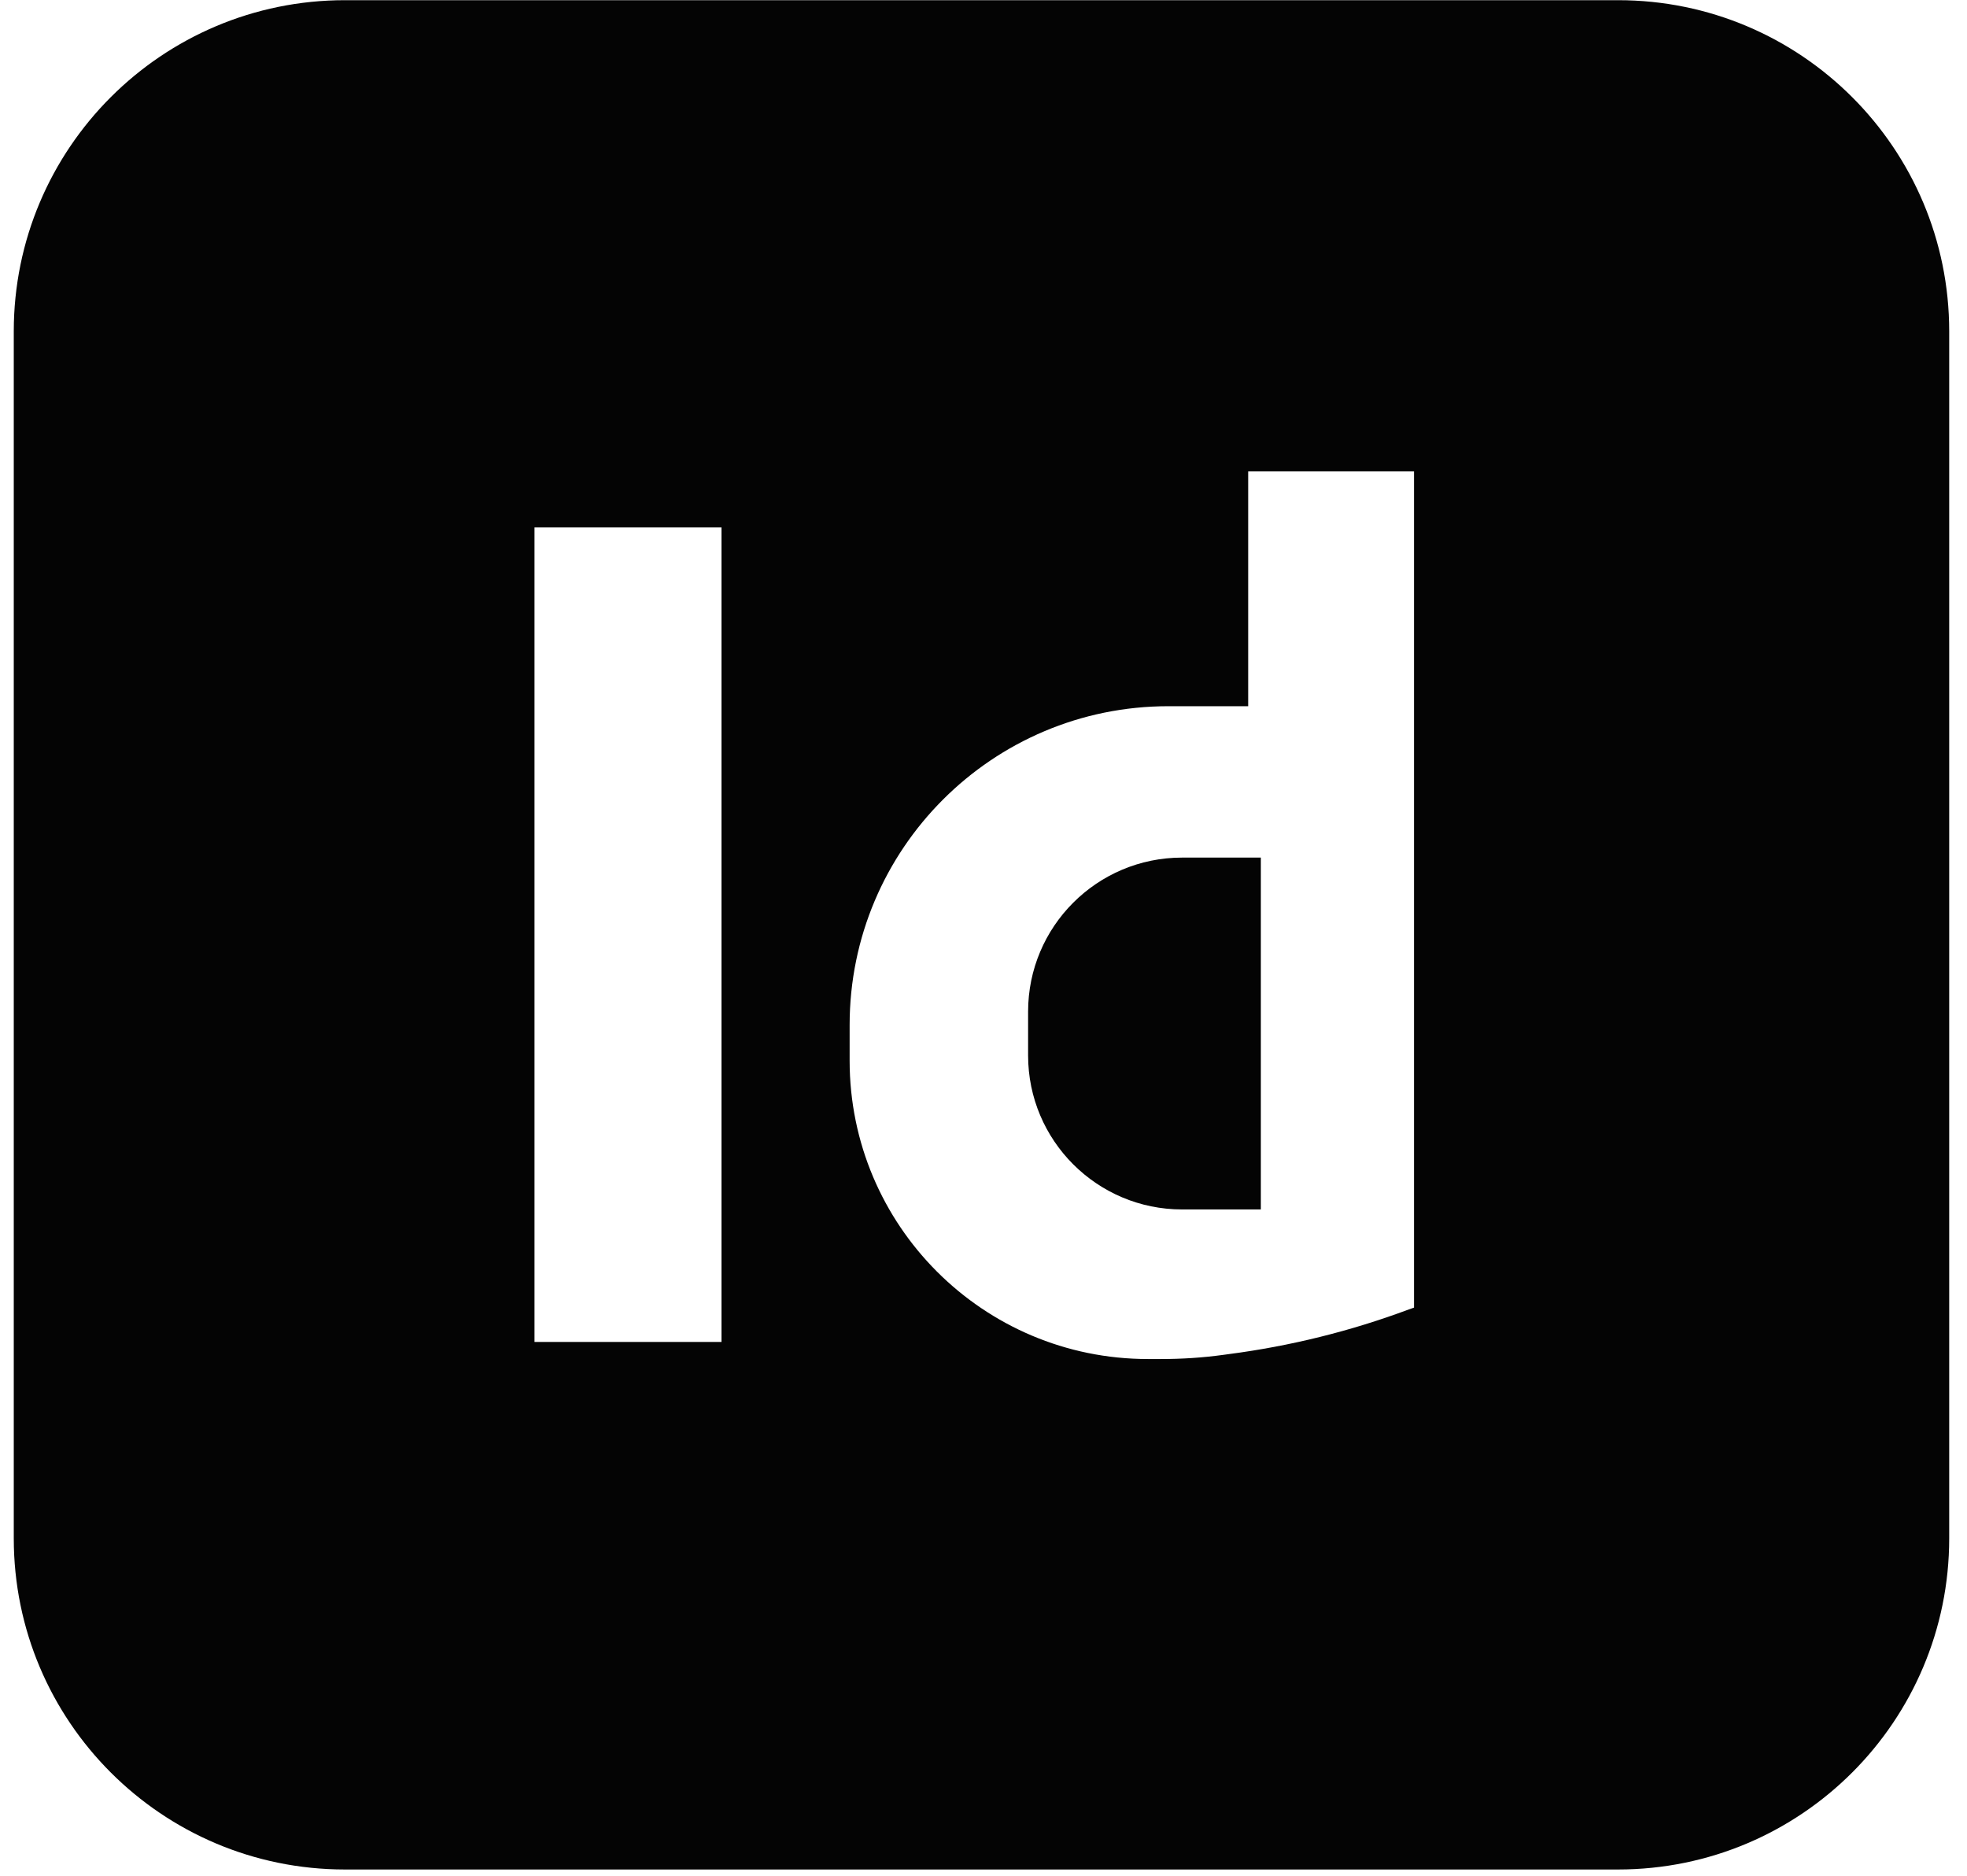<svg width="86" height="82" viewBox="0 0 86 82" fill="none" xmlns="http://www.w3.org/2000/svg">
<path d="M44.95 44.209V46.14C44.95 49.856 47.966 52.871 51.681 52.871H55.126V37.49H51.681C47.966 37.49 44.95 40.505 44.95 44.221V44.209Z" fill="#040404"/>
<path d="M70.744 0.008H15.08C7.084 0.008 0.602 6.49 0.602 14.486V67.247C0.602 75.243 7.084 81.725 15.08 81.725H70.744C78.74 81.725 85.222 75.243 85.222 67.247V14.486C85.222 6.49 78.74 0.008 70.744 0.008ZM31.545 58.664H23.369V23.057H31.545V58.664ZM61.822 57.163L61.596 57.242C59.056 58.19 56.413 58.845 53.725 59.195L53.477 59.229C52.573 59.353 51.67 59.41 50.755 59.41H50.19C42.985 59.41 37.147 53.571 37.147 46.366V44.808C37.147 37.106 43.392 30.872 51.083 30.872H54.572V20.607H61.822V57.151V57.163Z" fill="#040404"/>
</svg>
